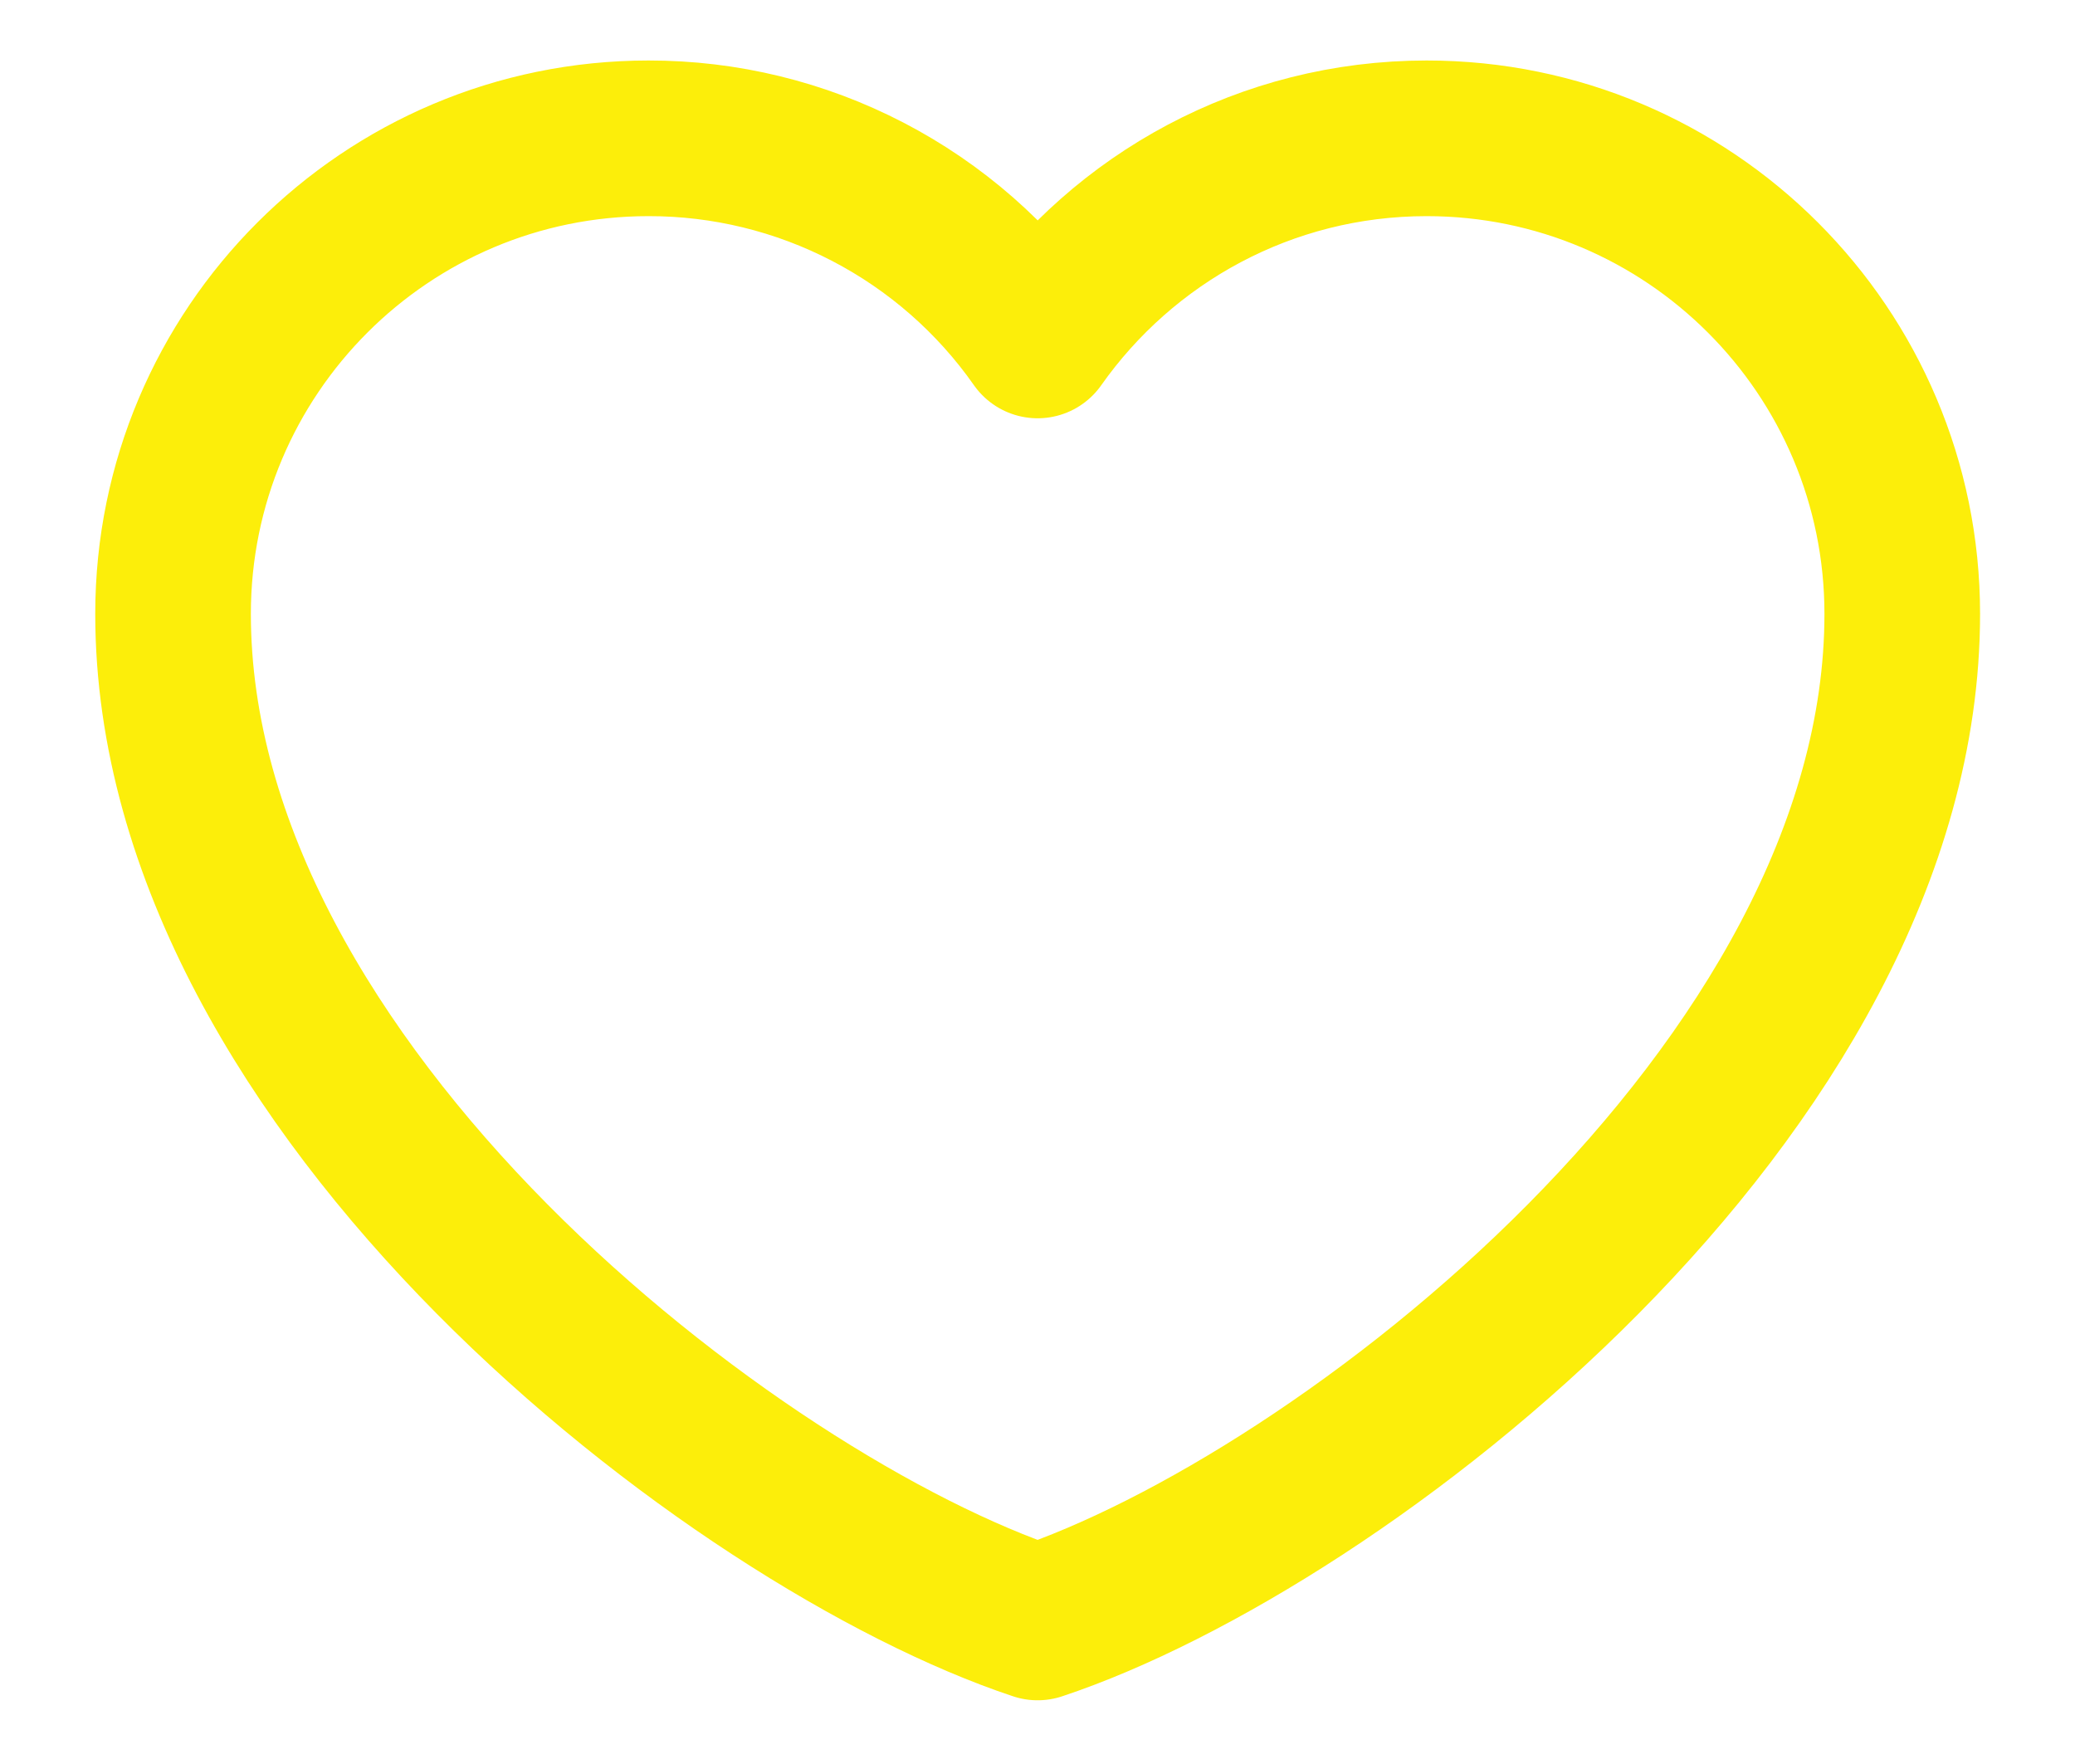 <svg width="20" height="17" viewBox="0 0 20 17" fill="none" xmlns="http://www.w3.org/2000/svg">
<path d="M6.251 1.333C3.72 1.333 1.668 3.385 1.668 5.916C1.668 10.5 7.085 14.666 10.001 15.636C12.918 14.666 18.335 10.5 18.335 5.916C18.335 3.385 16.283 1.333 13.751 1.333C12.201 1.333 10.831 2.103 10.001 3.281C9.579 2.679 9.017 2.187 8.364 1.848C7.712 1.509 6.987 1.332 6.251 1.333Z" stroke="#FCEE0A" stroke-width="1.5" stroke-linecap="round" stroke-linejoin="round"/>
</svg>
